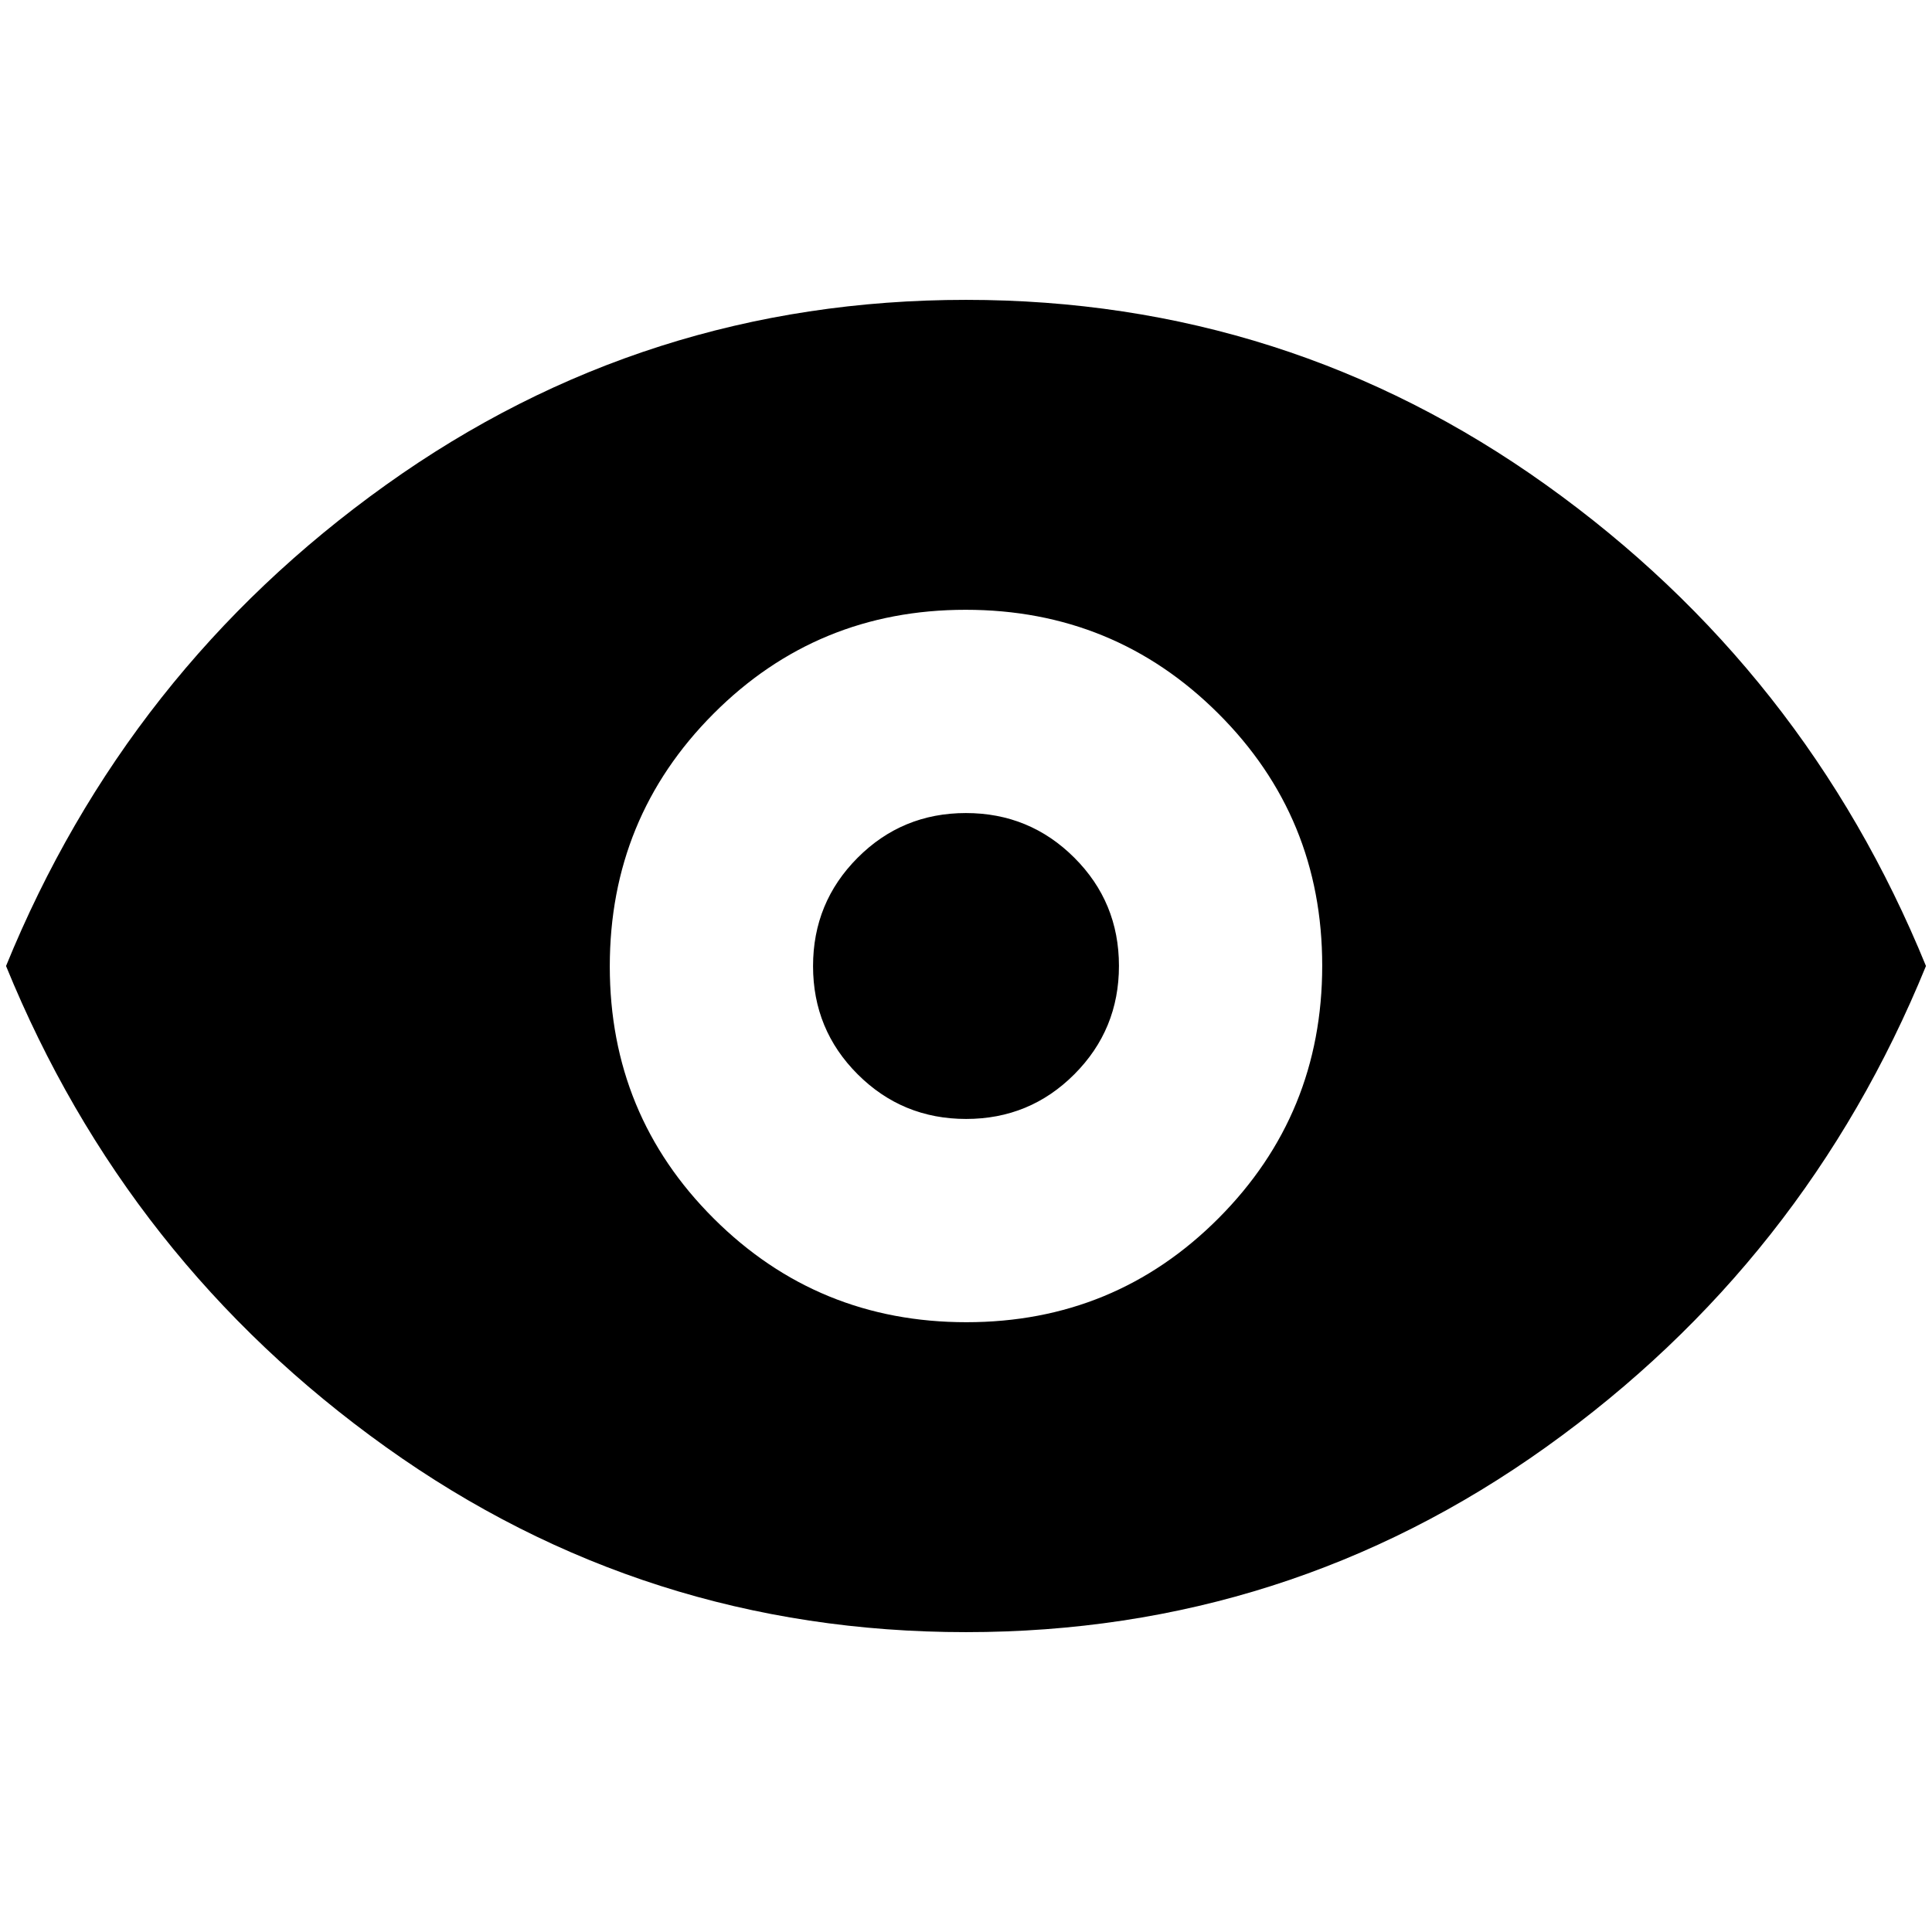 <svg xmlns="http://www.w3.org/2000/svg" height="20" viewBox="0 -960 960 960" width="20"><path d="M480.18-303q73.82 0 125.32-51.68 51.5-51.67 51.5-125.5 0-73.82-51.68-125.32-51.67-51.5-125.5-51.5-73.82 0-125.32 51.68-51.5 51.67-51.5 125.5 0 73.82 51.68 125.32 51.67 51.5 125.5 51.5Zm-.12-101q-31.64 0-53.85-22.15T404-479.94q0-31.64 22.15-53.85T479.94-556q31.64 0 53.85 22.15T556-480.06q0 31.64-22.15 53.85T480.06-404ZM480-149q-159.6 0-288.3-92Q63-333 3-480q60-147 188.7-239T480-811q159.6 0 288.3 92Q897-627 957-480q-60 147-188.7 239T480-149Z"/></svg>